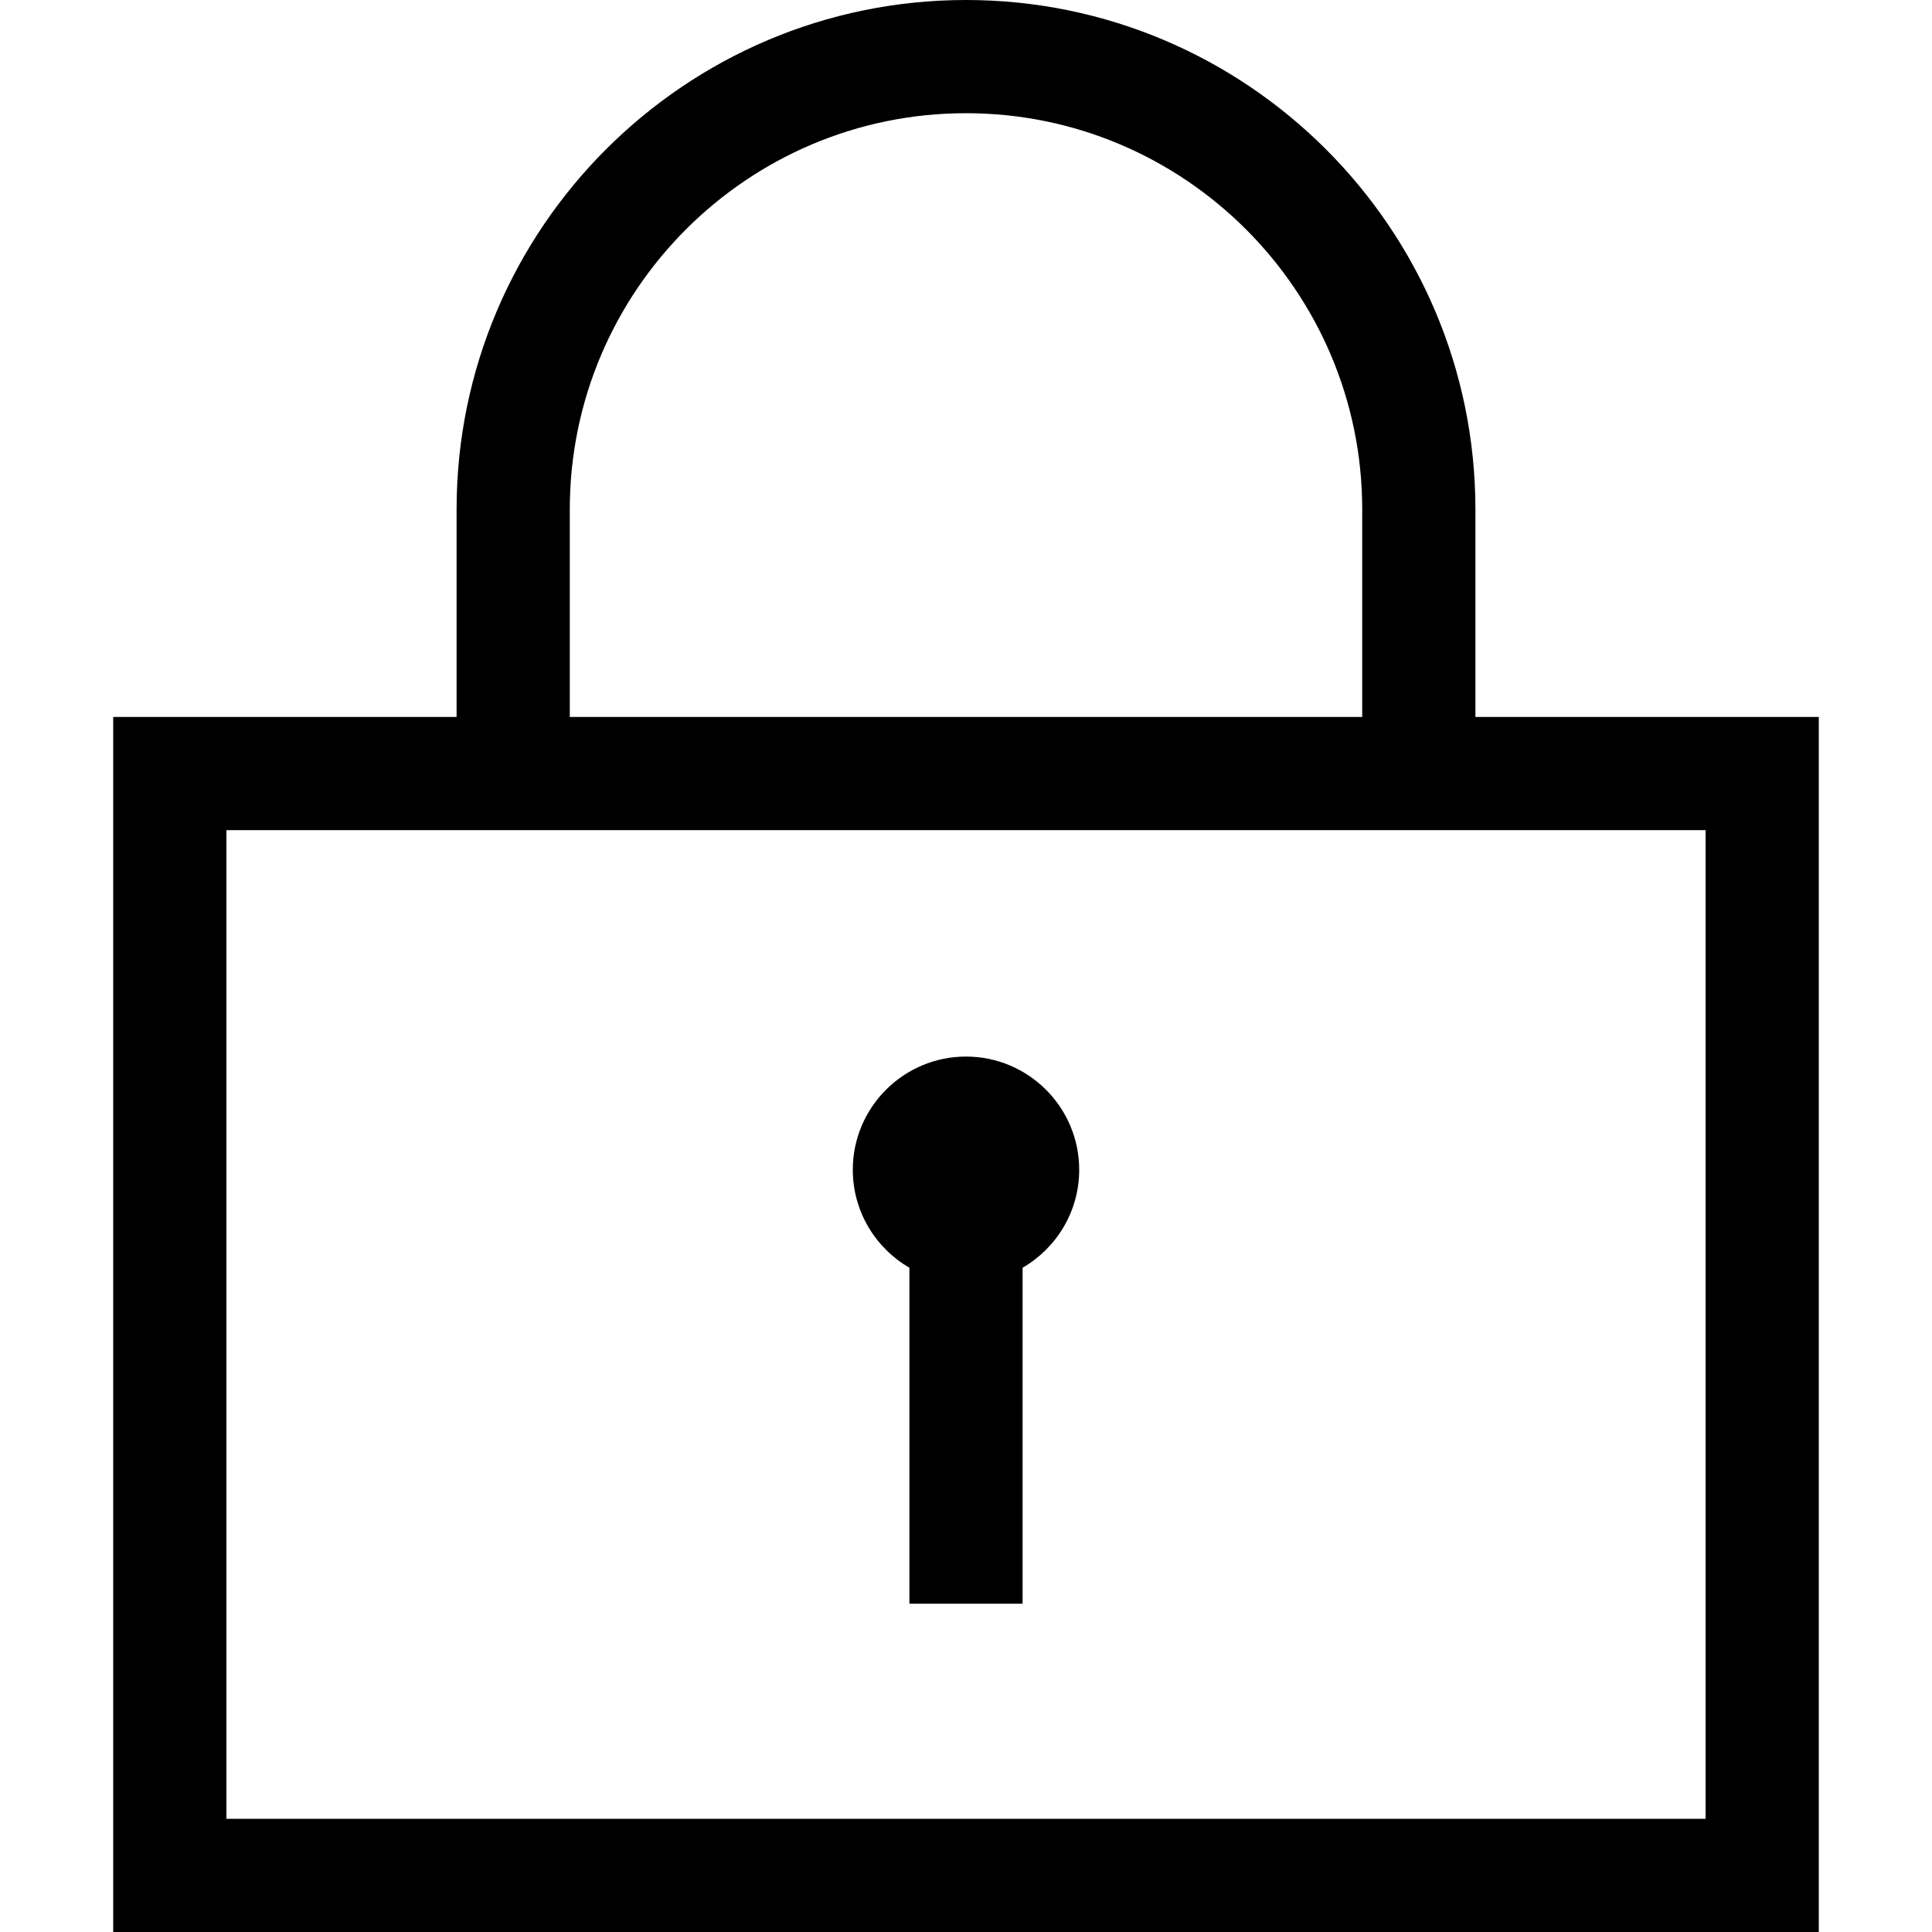<?xml version="1.0" encoding="iso-8859-1"?>
<!-- Generator: Adobe Illustrator 19.0.0, SVG Export Plug-In . SVG Version: 6.00 Build 0)  -->
<svg version="1.1" id="Layer_1" xmlns="http://www.w3.org/2000/svg" xmlns:xlink="http://www.w3.org/1999/xlink" x="0px" y="0px"
	 viewBox="0 0 512 512" style="enable-background:new 0 0 512 512;" xml:space="preserve">
<g>
	<g>
		<path d="M391,190v-55C391,60.561,330.439,0,256,0S121,60.561,121,135v55H30v322h452V190H391z M151,135
			c0-57.897,47.103-105,105-105c57.897,0,105,47.103,105,105v55H151V135z M452,482H60V220h392V482z"/>
	</g>
</g>
<g>
	<g>
		<path d="M256,280c-16.542,0-30,13.458-30,30c0,11.08,6.042,20.769,15,25.964V425h30v-89.036c8.958-5.195,15-14.884,15-25.964
			C286,293.458,272.542,280,256,280z"/>
	</g>
</g>
<g>
</g>
<g>
</g>
<g>
</g>
<g>
</g>
<g>
</g>
<g>
</g>
<g>
</g>
<g>
</g>
<g>
</g>
<g>
</g>
<g>
</g>
<g>
</g>
<g>
</g>
<g>
</g>
<g>
</g>
</svg>
